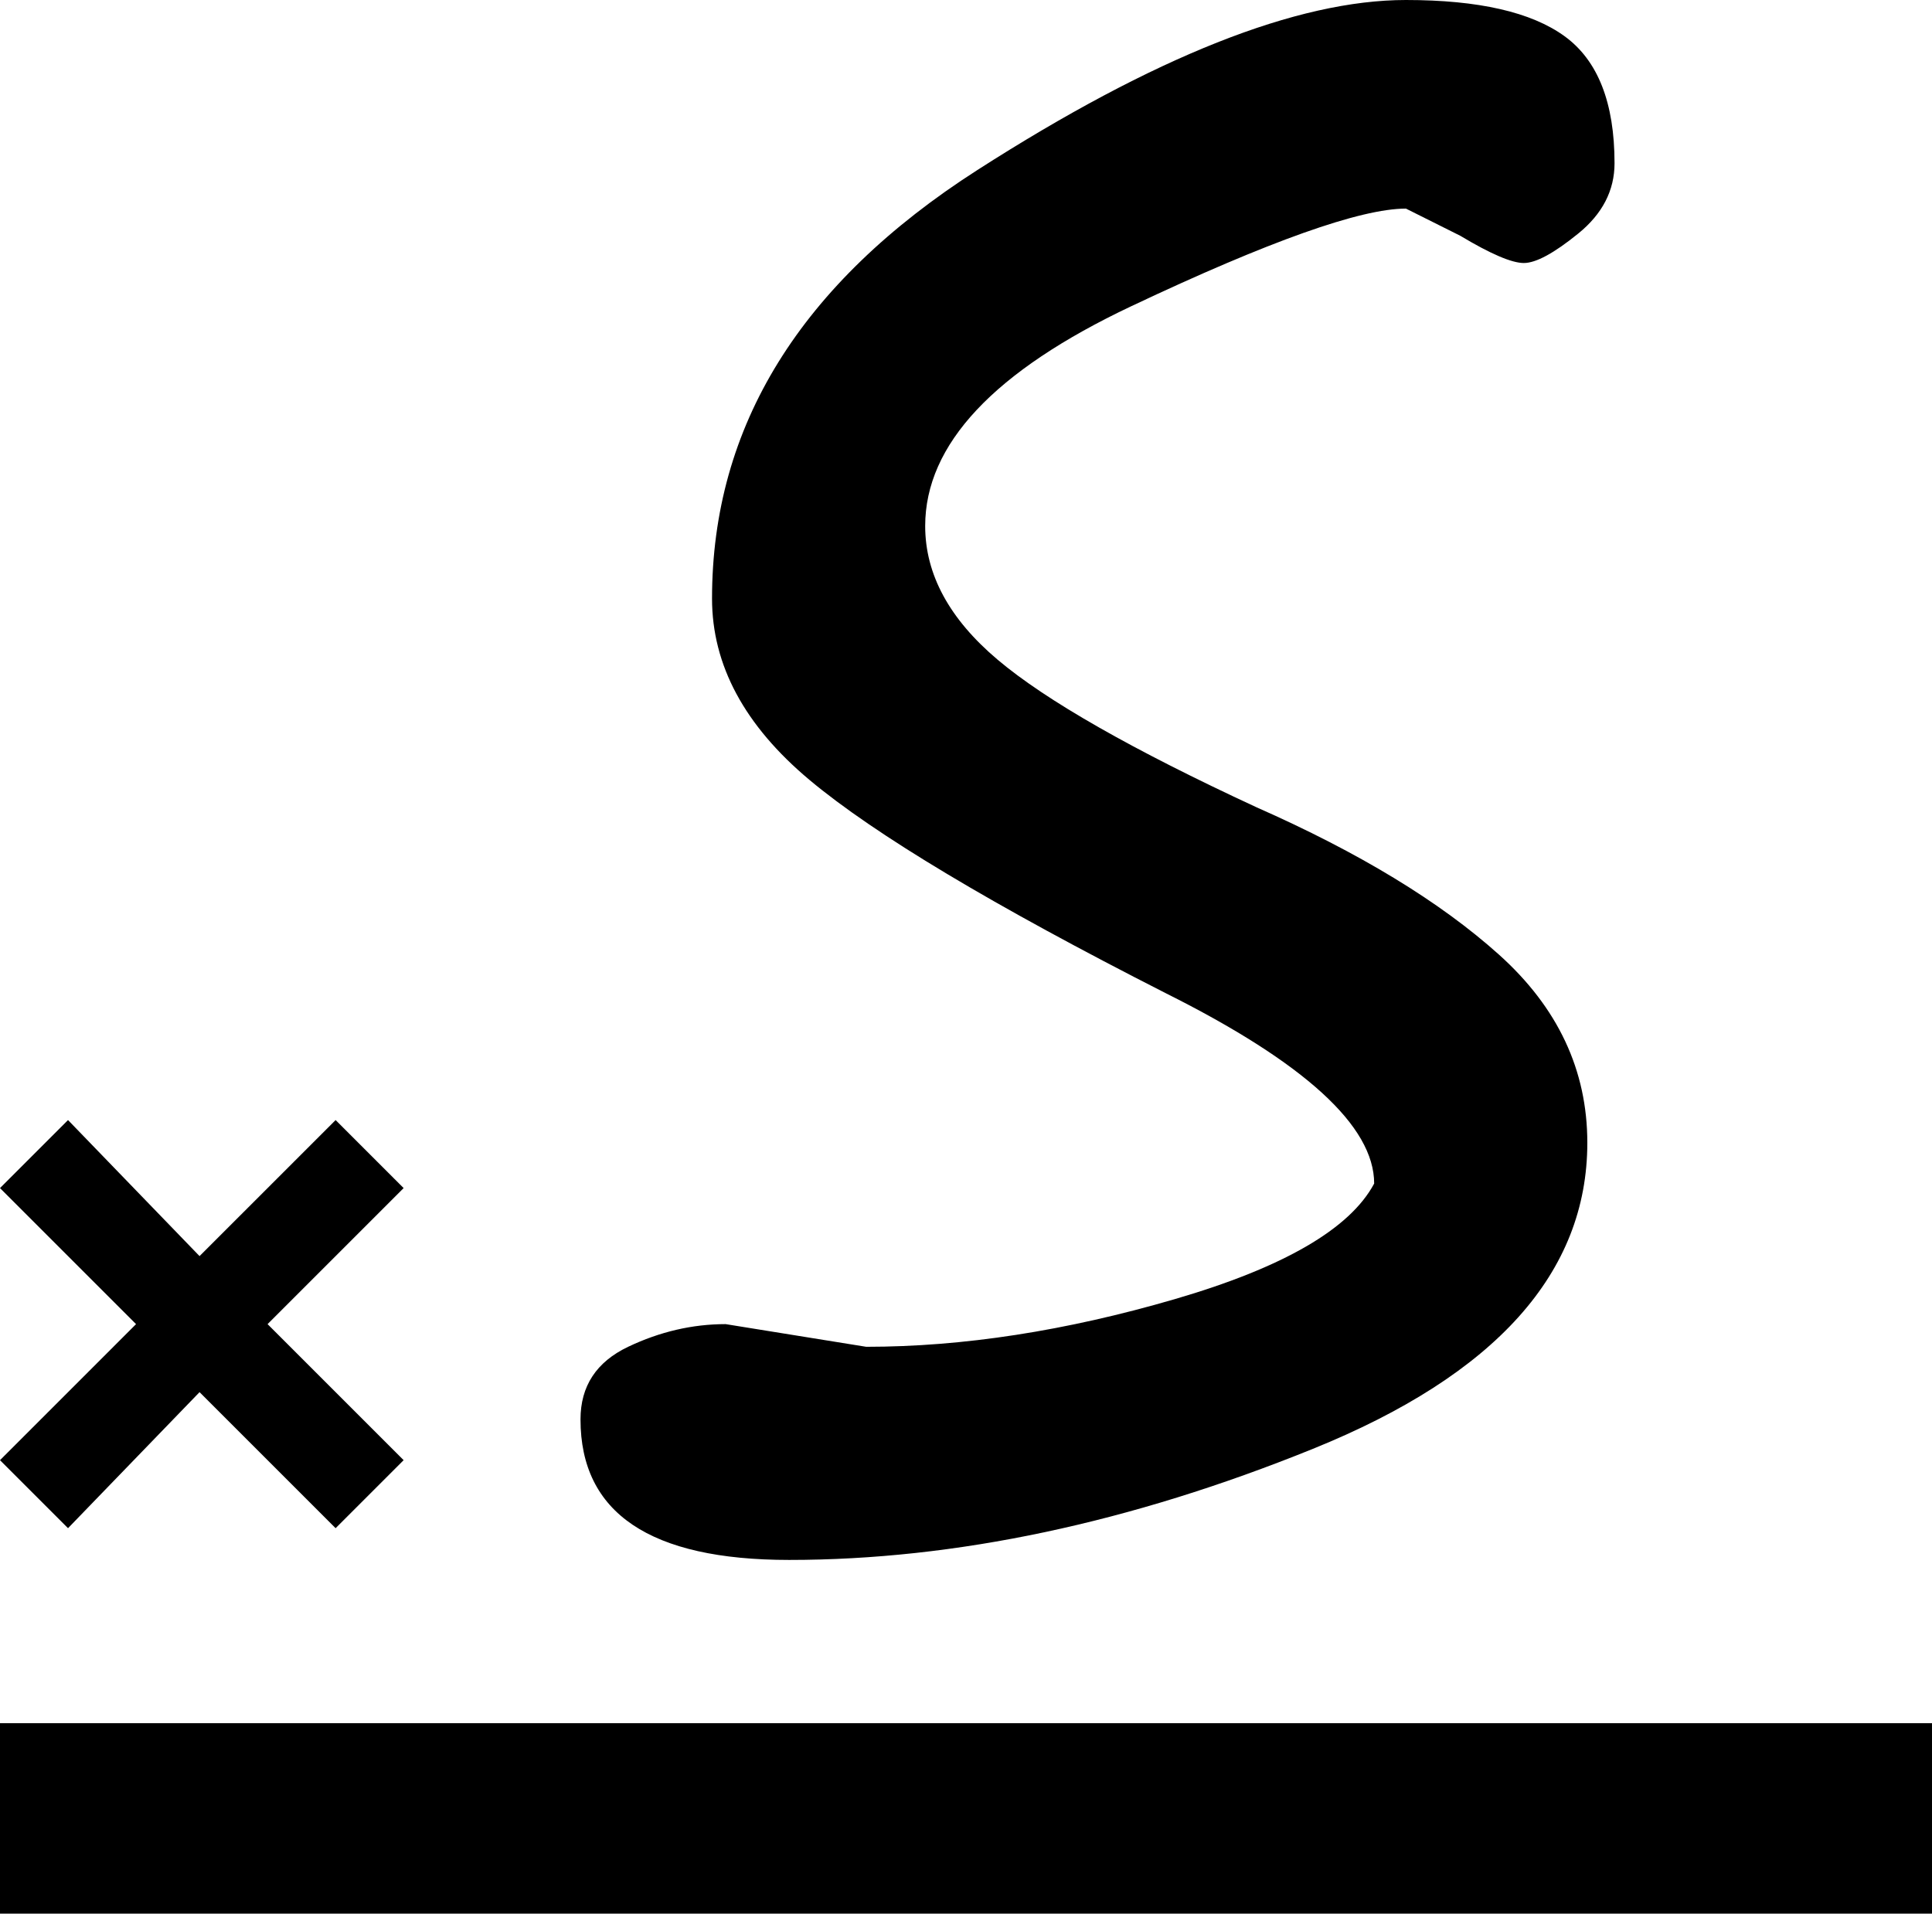 <svg xmlns="http://www.w3.org/2000/svg" viewBox="43 -21 426 422">
      <g transform="scale(1 -1) translate(0 -380)">
        <path d="M469 -21H43V21H469ZM132 79 117 64 87 94 58 64 43 79 73 109 43 139 58 154 87 124 117 154 132 139 102 109ZM346 140Q346 159 300 182Q243 211 221.5 229.0Q200 247 200 269Q200 326 258.5 363.5Q317 401 353 401Q377 401 388.0 393.0Q399 385 399 365Q399 356 391.0 349.5Q383 343 379.0 343.0Q375 343 365 349L353 355Q338 355 292.5 333.5Q247 312 247 285Q247 269 263.0 255.5Q279 242 320 223Q354 208 373.5 190.5Q393 173 393 149Q393 106 332.5 81.5Q272 57 217 57Q171 57 171 88Q171 99 181.5 104.0Q192 109 203 109L234 104Q266 104 302.0 114.5Q338 125 346 140Z" />
      </g>
    </svg>
